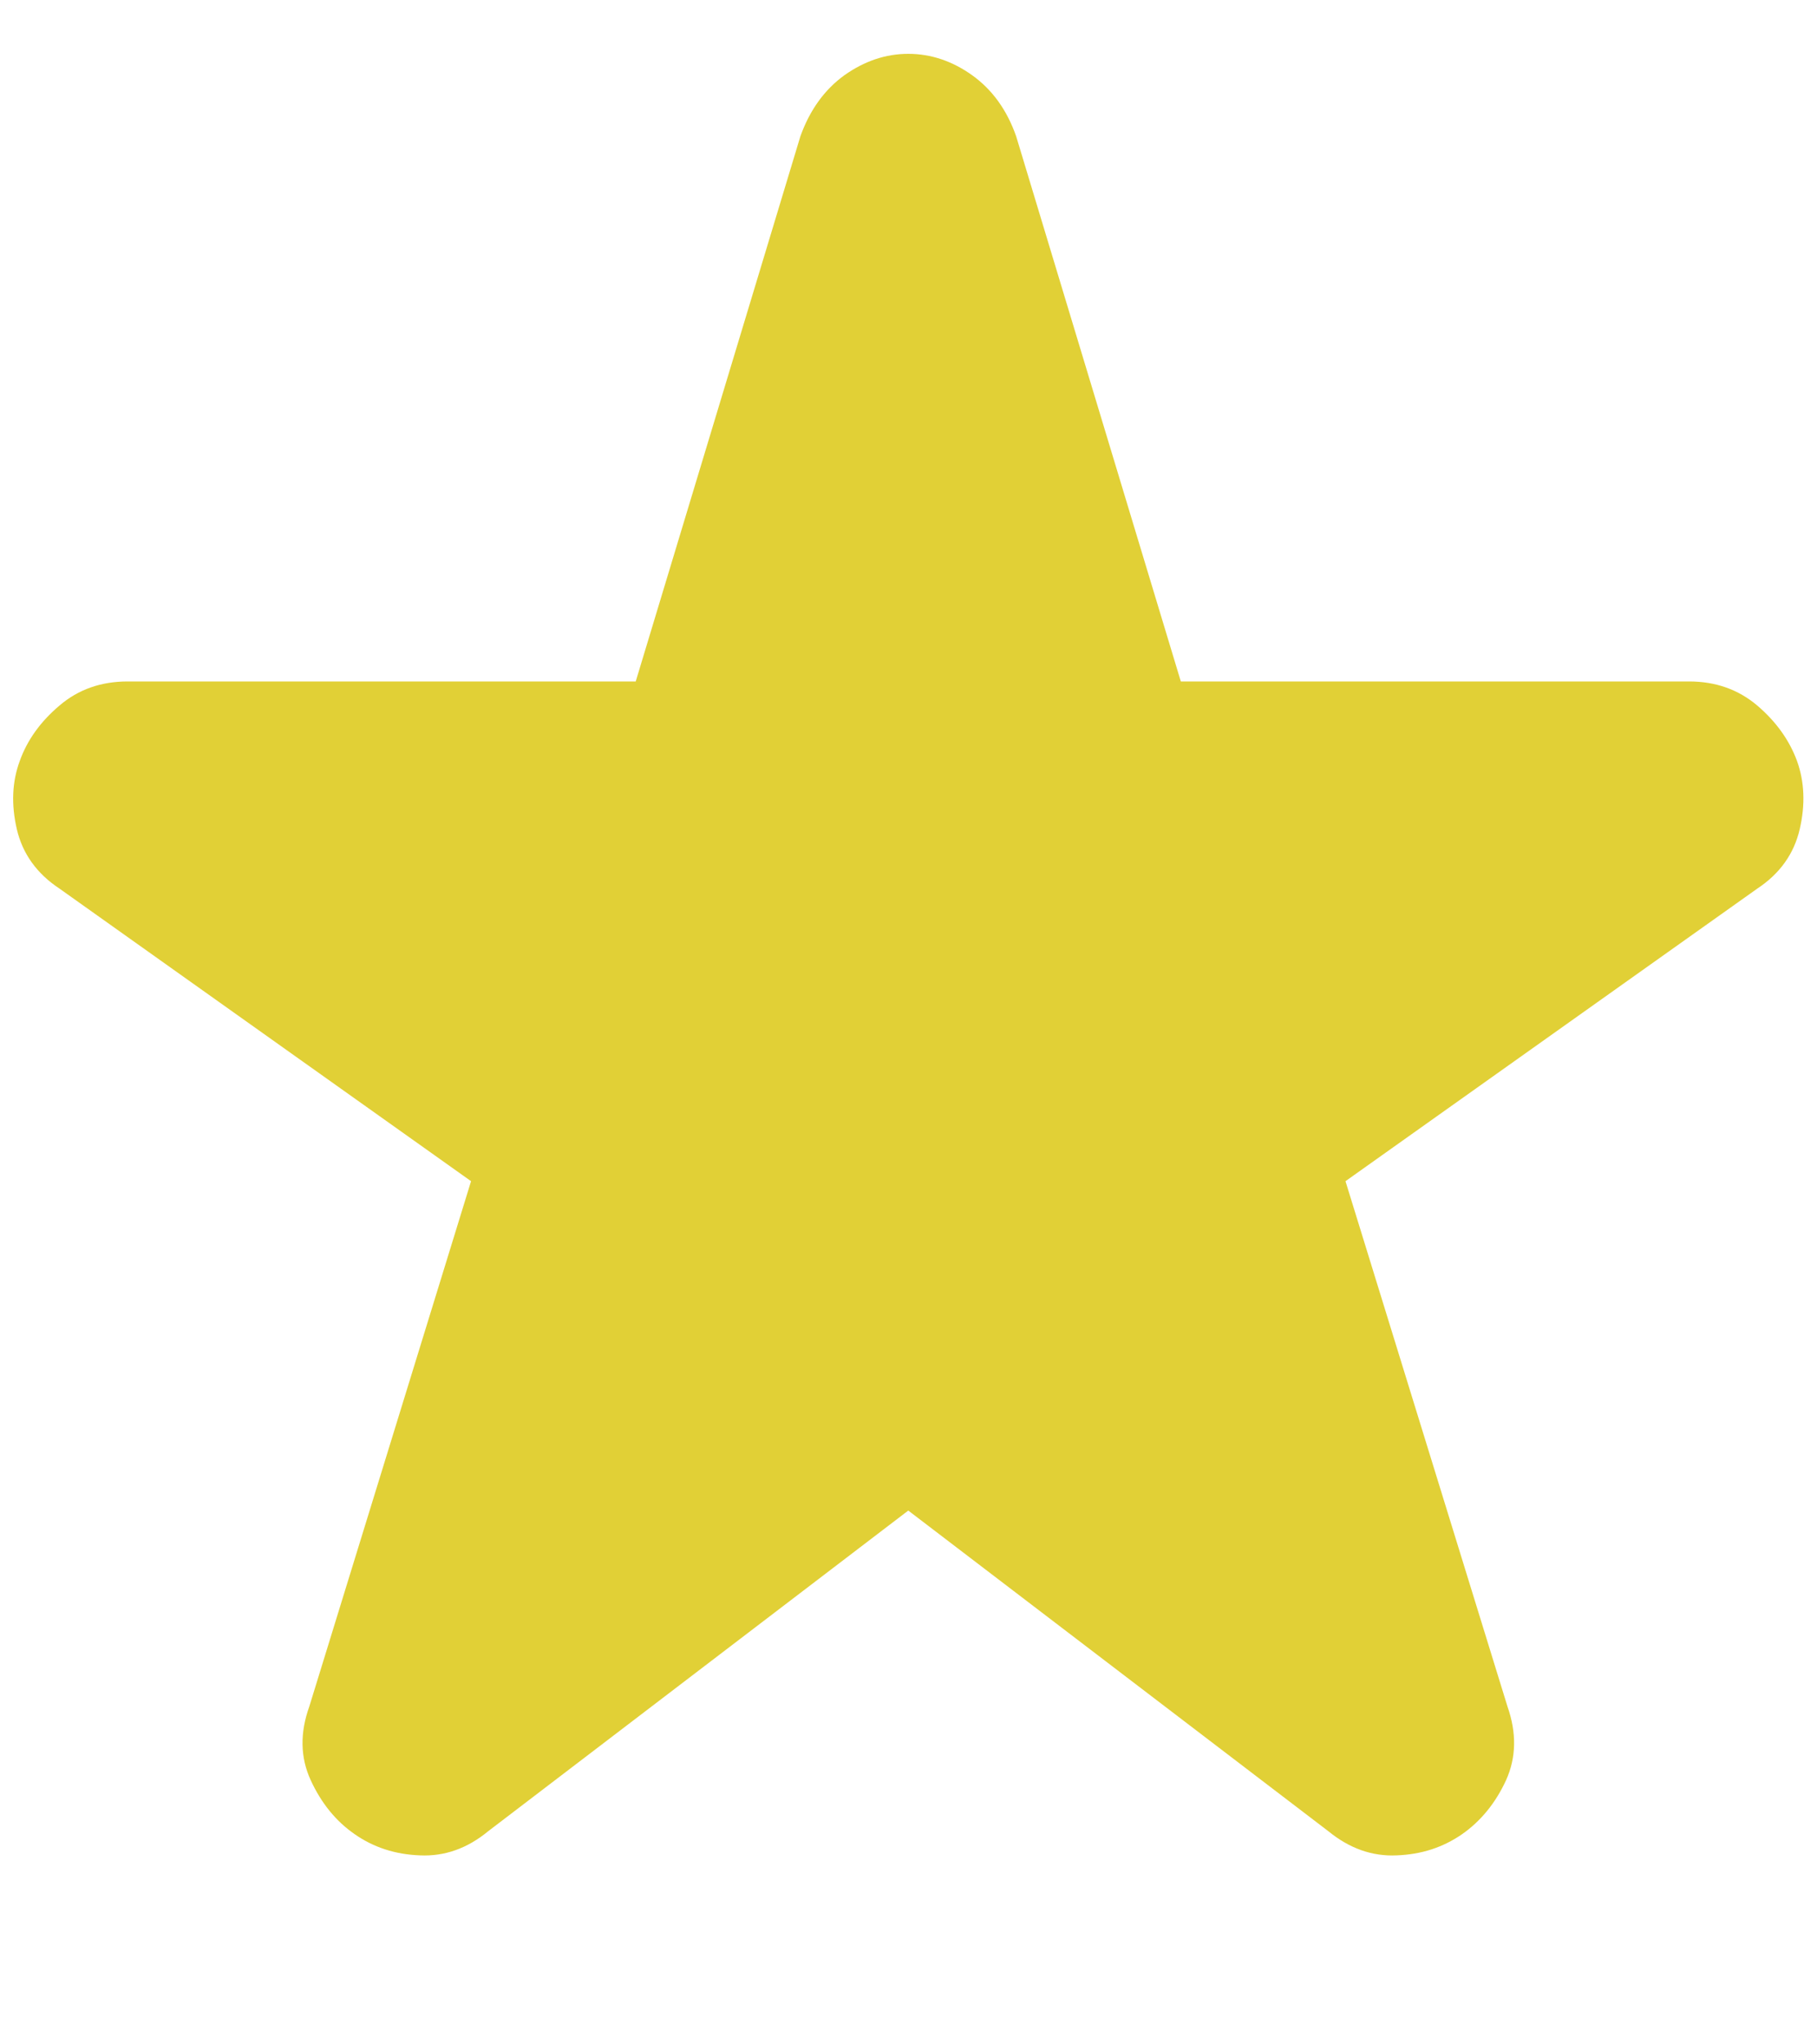 <svg width="8" height="9" viewBox="0 0 8 9" fill="none" xmlns="http://www.w3.org/2000/svg">
<path d="M3.999 6.65L2.149 8.062C2.058 8.137 1.958 8.173 1.849 8.168C1.741 8.164 1.645 8.133 1.562 8.075C1.478 8.017 1.414 7.937 1.368 7.837C1.322 7.737 1.32 7.629 1.362 7.512L2.074 5.2L0.262 3.912C0.162 3.846 0.099 3.758 0.074 3.65C0.049 3.542 0.053 3.442 0.087 3.35C0.12 3.258 0.178 3.177 0.262 3.106C0.345 3.035 0.445 3 0.562 3H2.799L3.524 0.6C3.566 0.483 3.631 0.394 3.718 0.331C3.806 0.269 3.899 0.237 3.999 0.237C4.099 0.237 4.193 0.269 4.28 0.331C4.368 0.394 4.433 0.483 4.474 0.6L5.199 3H7.437C7.553 3 7.653 3.035 7.737 3.106C7.82 3.177 7.878 3.258 7.912 3.35C7.945 3.442 7.949 3.542 7.924 3.65C7.899 3.758 7.837 3.846 7.737 3.912L5.924 5.2L6.637 7.512C6.678 7.629 6.676 7.737 6.631 7.837C6.585 7.937 6.52 8.017 6.437 8.075C6.353 8.133 6.258 8.164 6.149 8.168C6.041 8.173 5.941 8.137 5.849 8.062L3.999 6.65Z" fill="#E1D036"/>
</svg>
